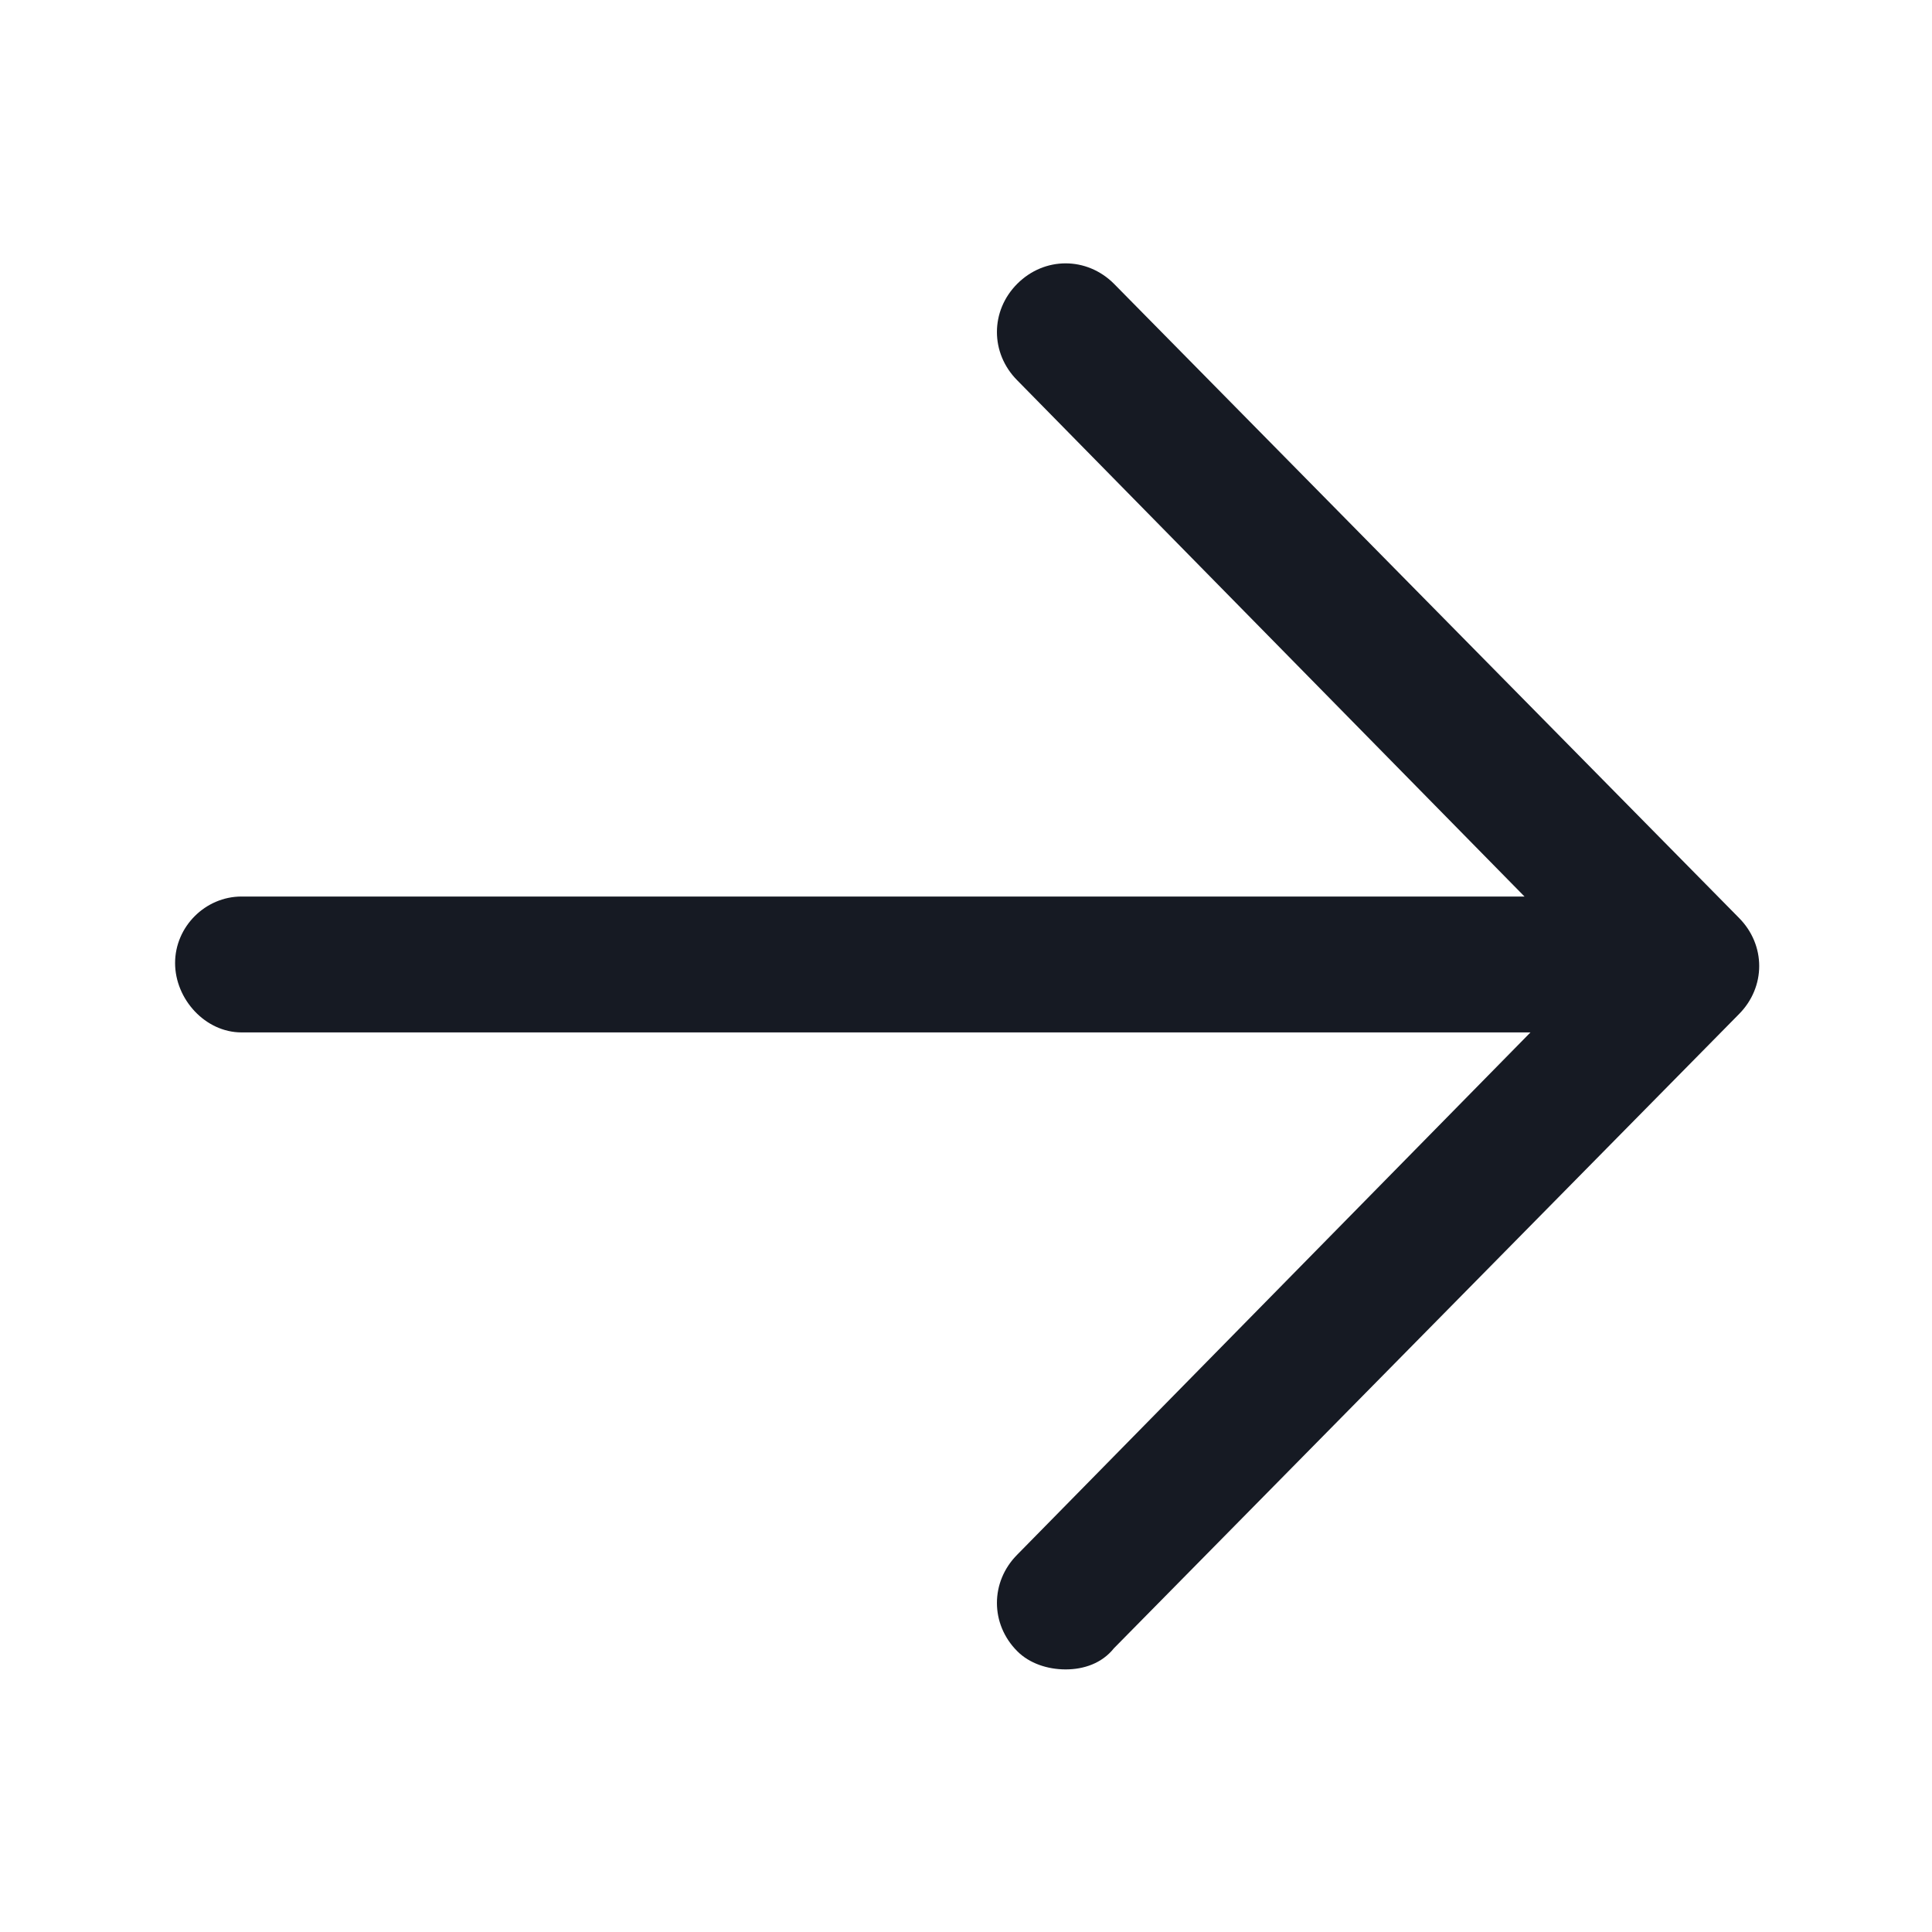 <svg width="24" height="24" viewBox="0 0 24 24" fill="none" xmlns="http://www.w3.org/2000/svg">
<path d="M21.6 11.4L13.838 3.525C13.5 3.187 12.975 3.187 12.637 3.525C12.3 3.862 12.3 4.387 12.637 4.725L18.938 11.137H3C2.55 11.137 2.175 11.512 2.175 11.963C2.175 12.412 2.55 12.825 3 12.825H19.012L12.637 19.312C12.3 19.65 12.3 20.175 12.637 20.512C12.787 20.663 13.012 20.738 13.238 20.738C13.463 20.738 13.688 20.663 13.838 20.475L21.6 12.6C21.938 12.262 21.938 11.738 21.6 11.4Z" fill="#161A23"/>
</svg>

